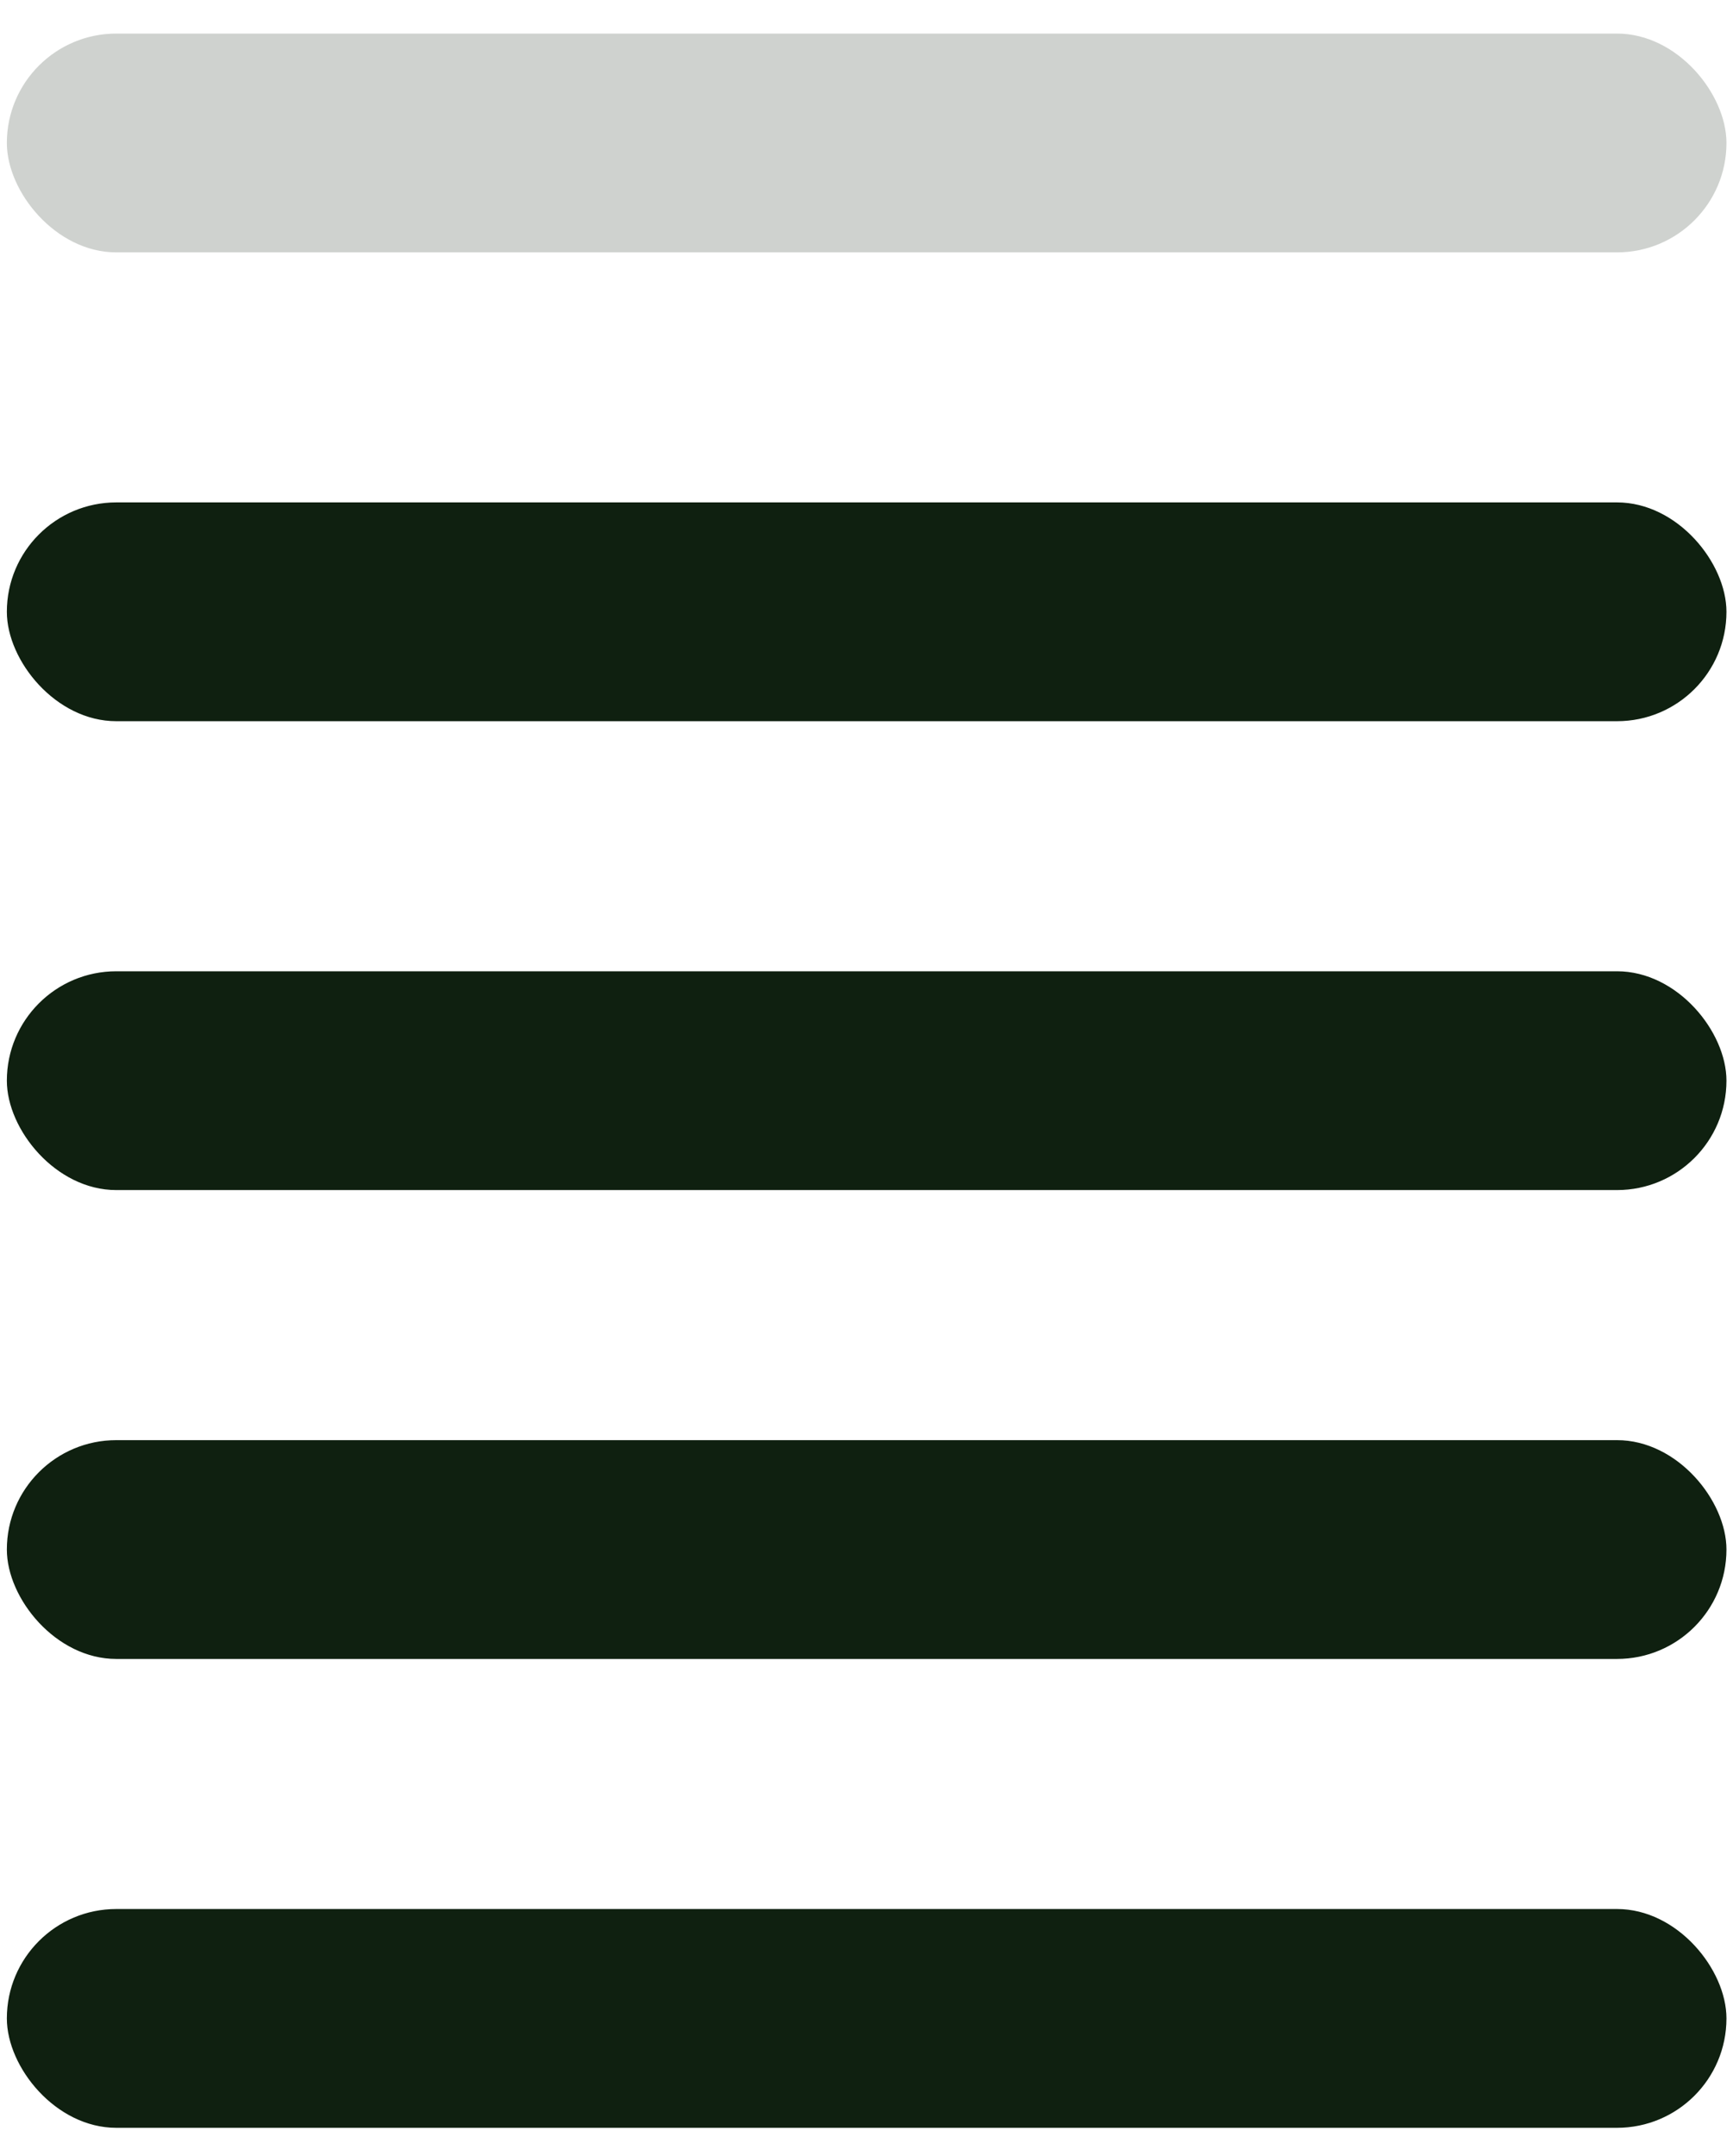 <svg width="45" height="56" viewBox="0 0 45 56" fill="none" xmlns="http://www.w3.org/2000/svg">
<rect x="0.178" y="49.583" width="44.652" height="5.683" rx="2.842" fill="#0F2010"/>
<rect x="0.178" y="37.405" width="44.652" height="5.683" rx="2.842" fill="#0F2010"/>
<rect x="0.178" y="25.227" width="44.652" height="5.683" rx="2.842" fill="#0F2010"/>
<rect x="0.178" y="13.049" width="44.652" height="5.683" rx="2.842" fill="#0F2010"/>
<rect opacity="0.2" x="0.178" y="0.872" width="44.652" height="5.683" rx="2.842" fill="#0F2010"/>
</svg>
